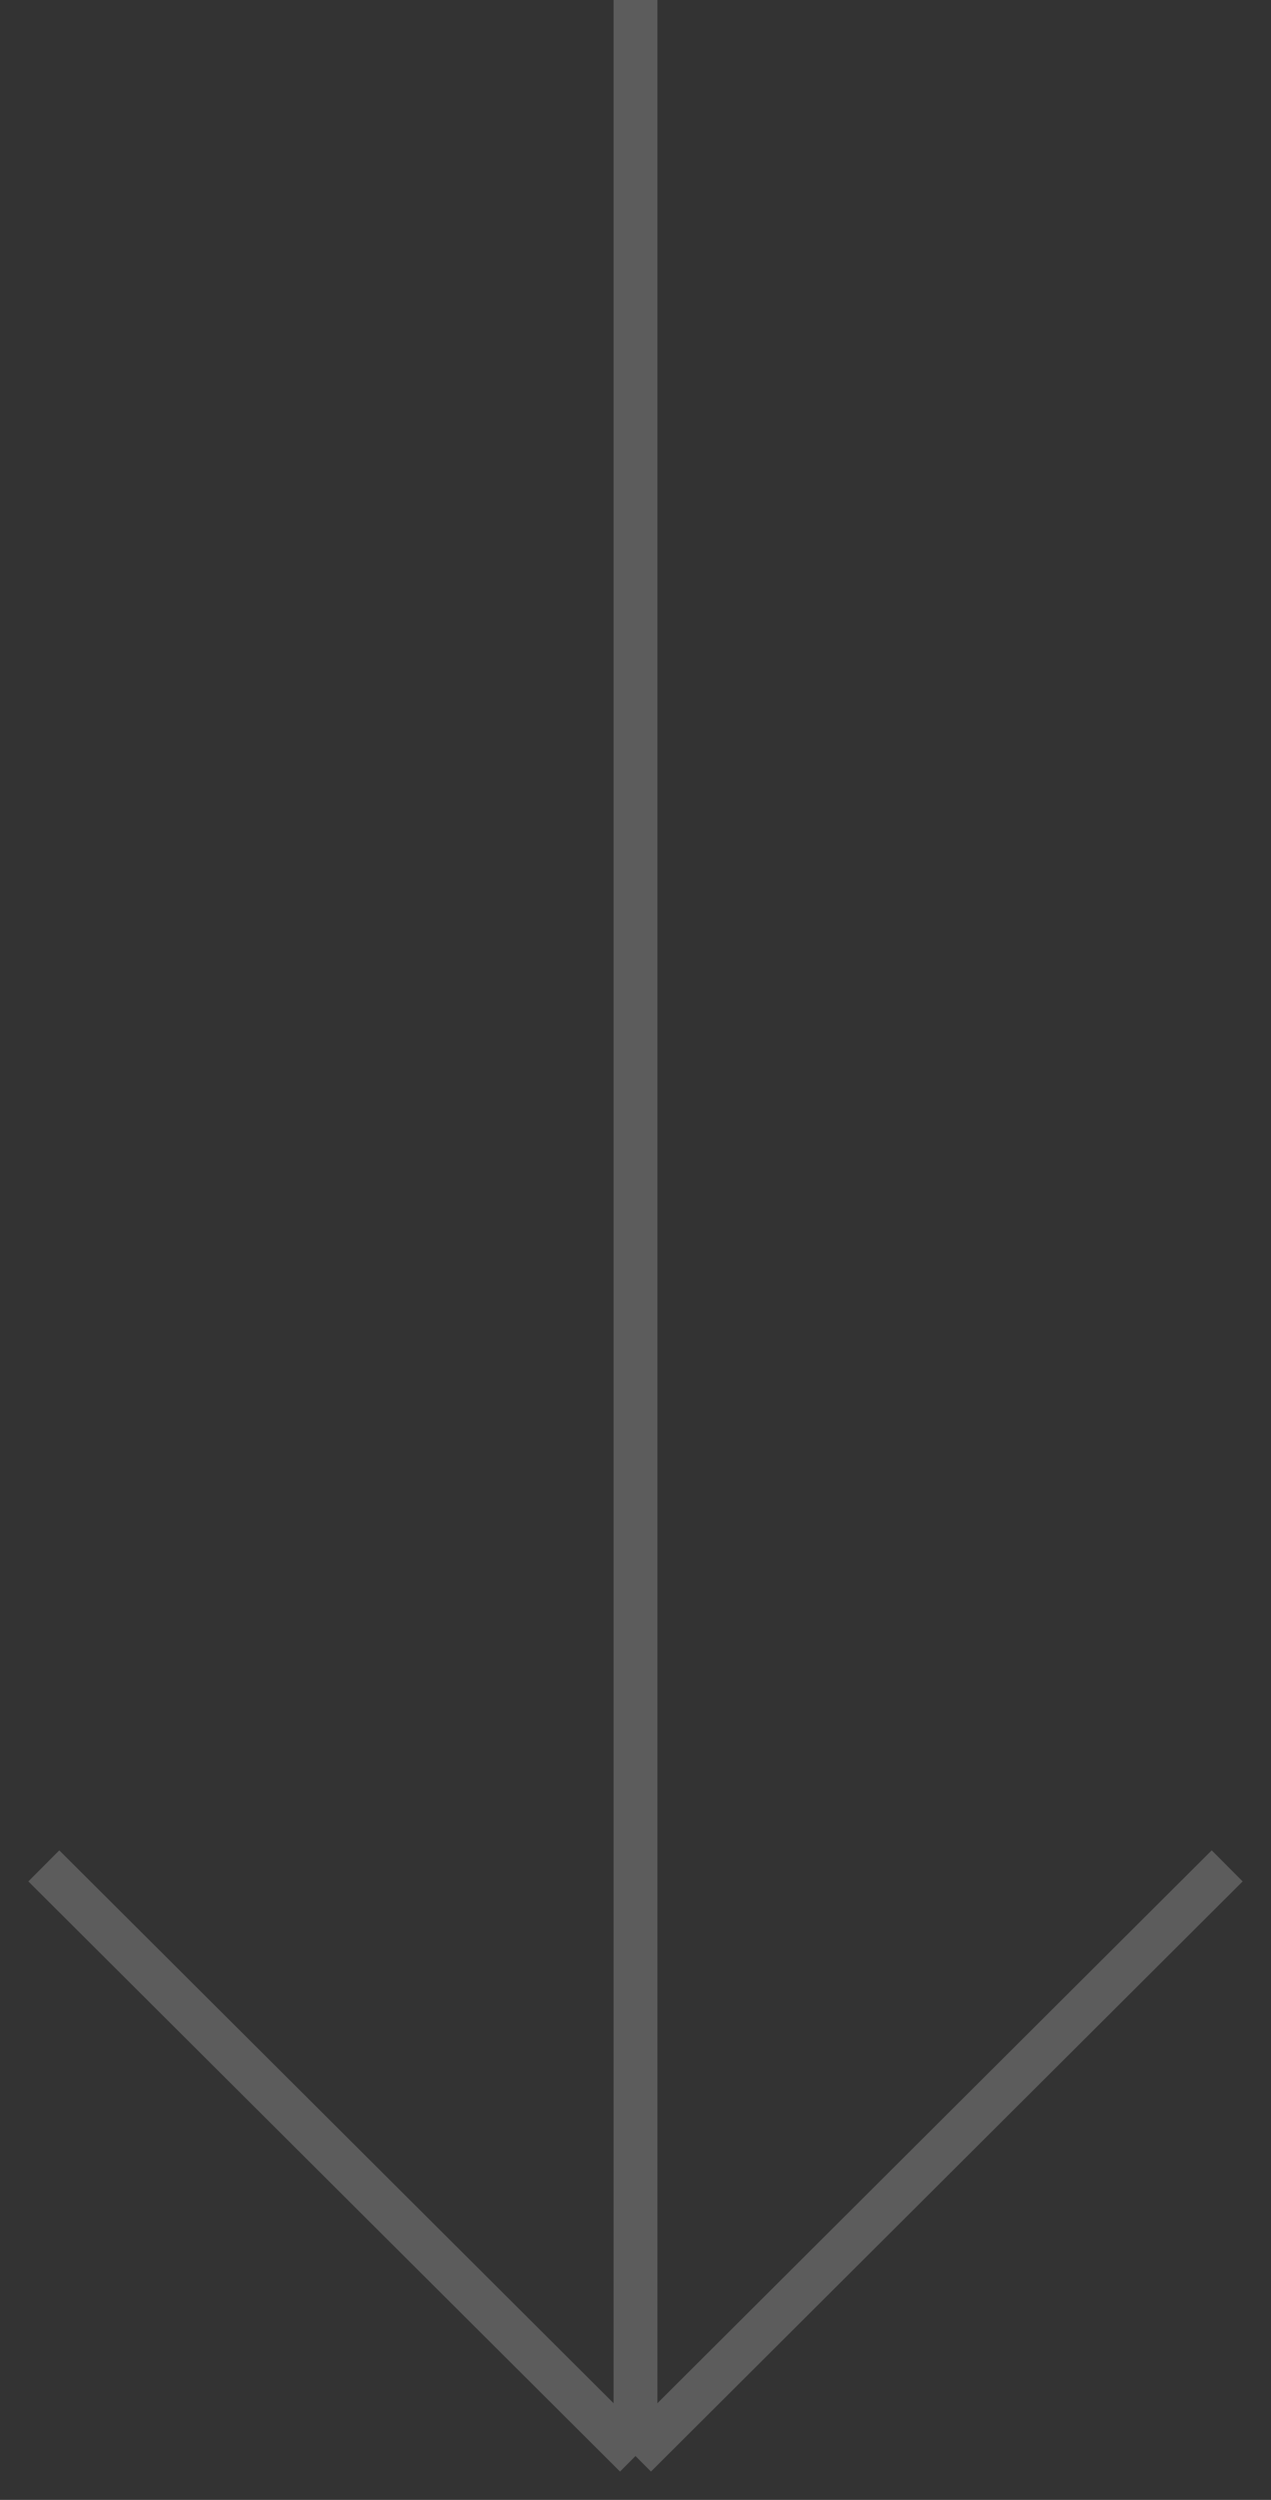 <svg width="29" height="57" viewBox="0 0 29 57" fill="none" xmlns="http://www.w3.org/2000/svg">
<rect x="0" y="0" width="29" height="57" fill="#333333" stroke="none"/>
<path id="arrow" opacity="0.2" d="M14.5 0V27.22V56M14.5 56L28 42.544M14.5 56L1 42.544" stroke="white"/>
</svg>
